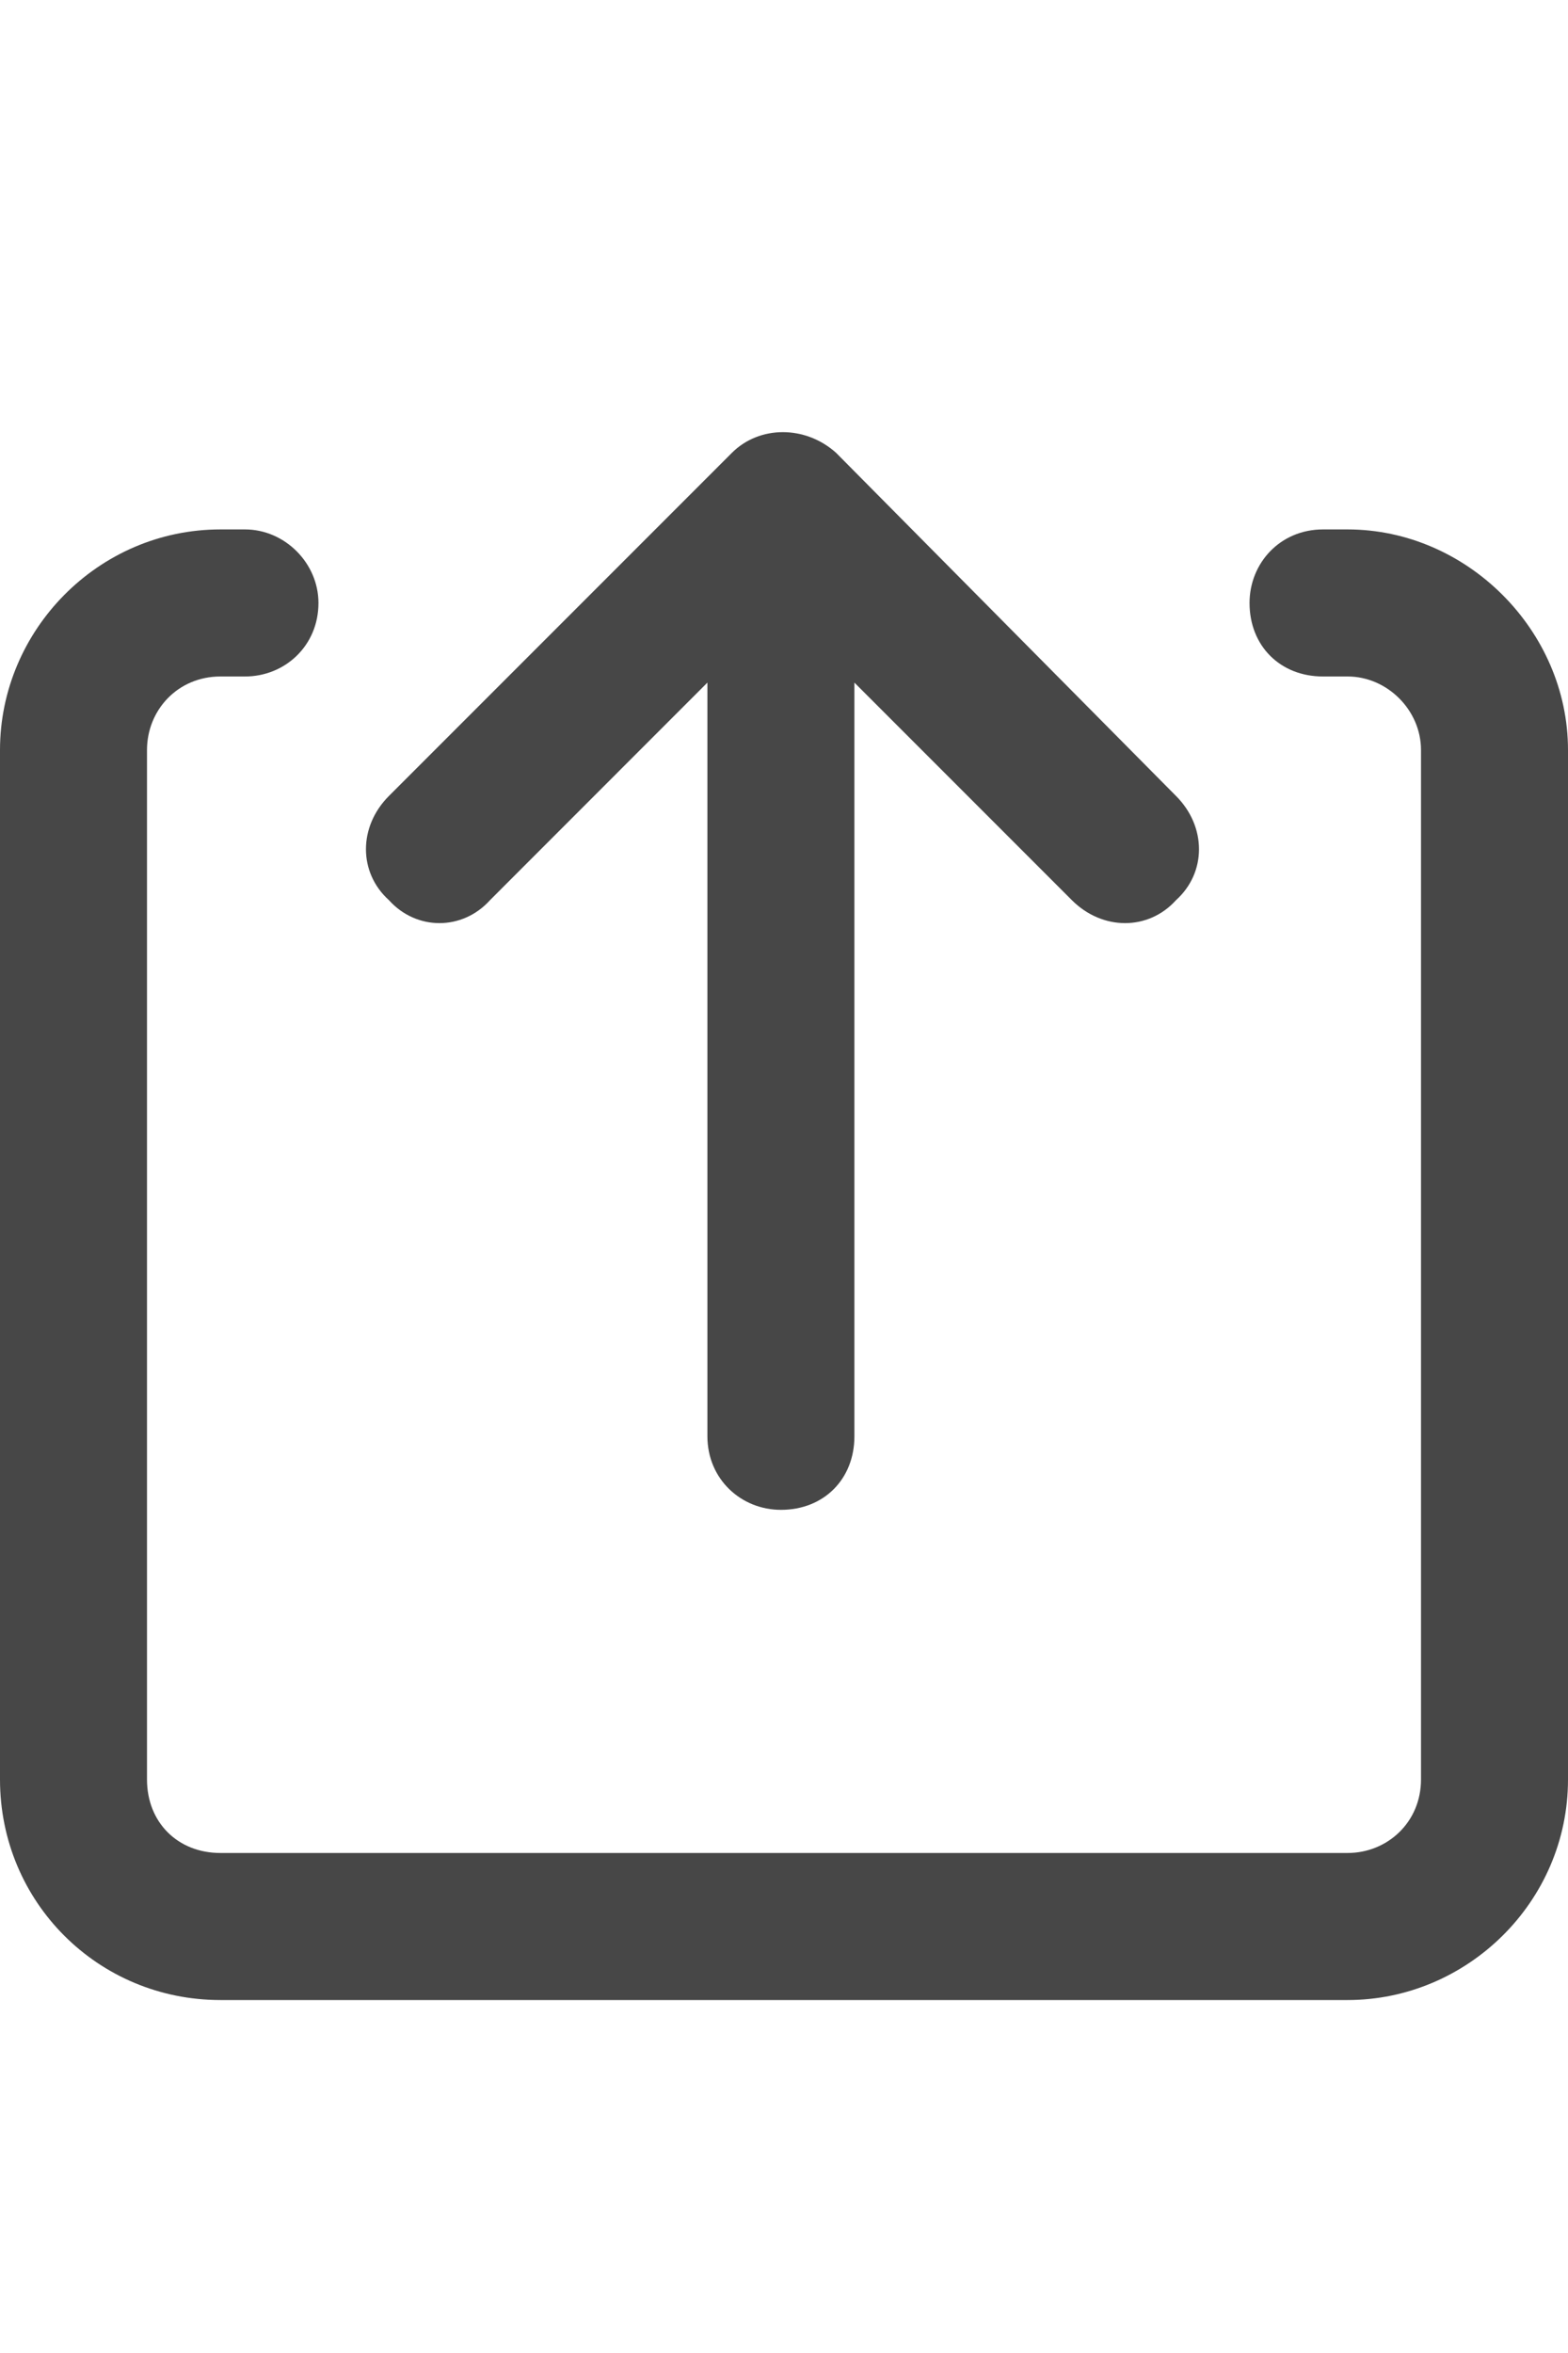 <svg width="20" height="30" viewBox="0 0 20 30" fill="none" xmlns="http://www.w3.org/2000/svg">
<g id="label-paired / lg / arrow-up-from-square-lg / bold" clip-path="url(#clip0_2556_17506)">
<path id="icon" d="M10.664 5.773L15 10.148C15.391 10.539 15.391 11.125 15 11.477C14.648 11.867 14.062 11.867 13.672 11.477L10.898 8.703V18.312C10.898 18.859 10.508 19.25 9.961 19.25C9.453 19.25 9.023 18.859 9.023 18.312V8.703L6.25 11.477C5.898 11.867 5.312 11.867 4.961 11.477C4.57 11.125 4.57 10.539 4.961 10.148L9.336 5.773C9.688 5.422 10.273 5.422 10.664 5.773ZM2.812 6.75H3.125C3.633 6.75 4.062 7.18 4.062 7.688C4.062 8.234 3.633 8.625 3.125 8.625H2.812C2.266 8.625 1.875 9.055 1.875 9.562V22.688C1.875 23.234 2.266 23.625 2.812 23.625H17.188C17.695 23.625 18.125 23.234 18.125 22.688V9.562C18.125 9.055 17.695 8.625 17.188 8.625H16.875C16.328 8.625 15.938 8.234 15.938 7.688C15.938 7.18 16.328 6.75 16.875 6.75H17.188C18.711 6.75 20 8.039 20 9.562V22.688C20 24.25 18.711 25.5 17.188 25.5H2.812C1.25 25.5 0 24.25 0 22.688V9.562C0 8.039 1.25 6.75 2.812 6.75Z" fill="black" fill-opacity="0.72"/>
</g>
<defs>
<clipPath id="clip0_2556_17506">
<rect width="20" height="30" fill="white"/>
</clipPath>
</defs>
</svg>
